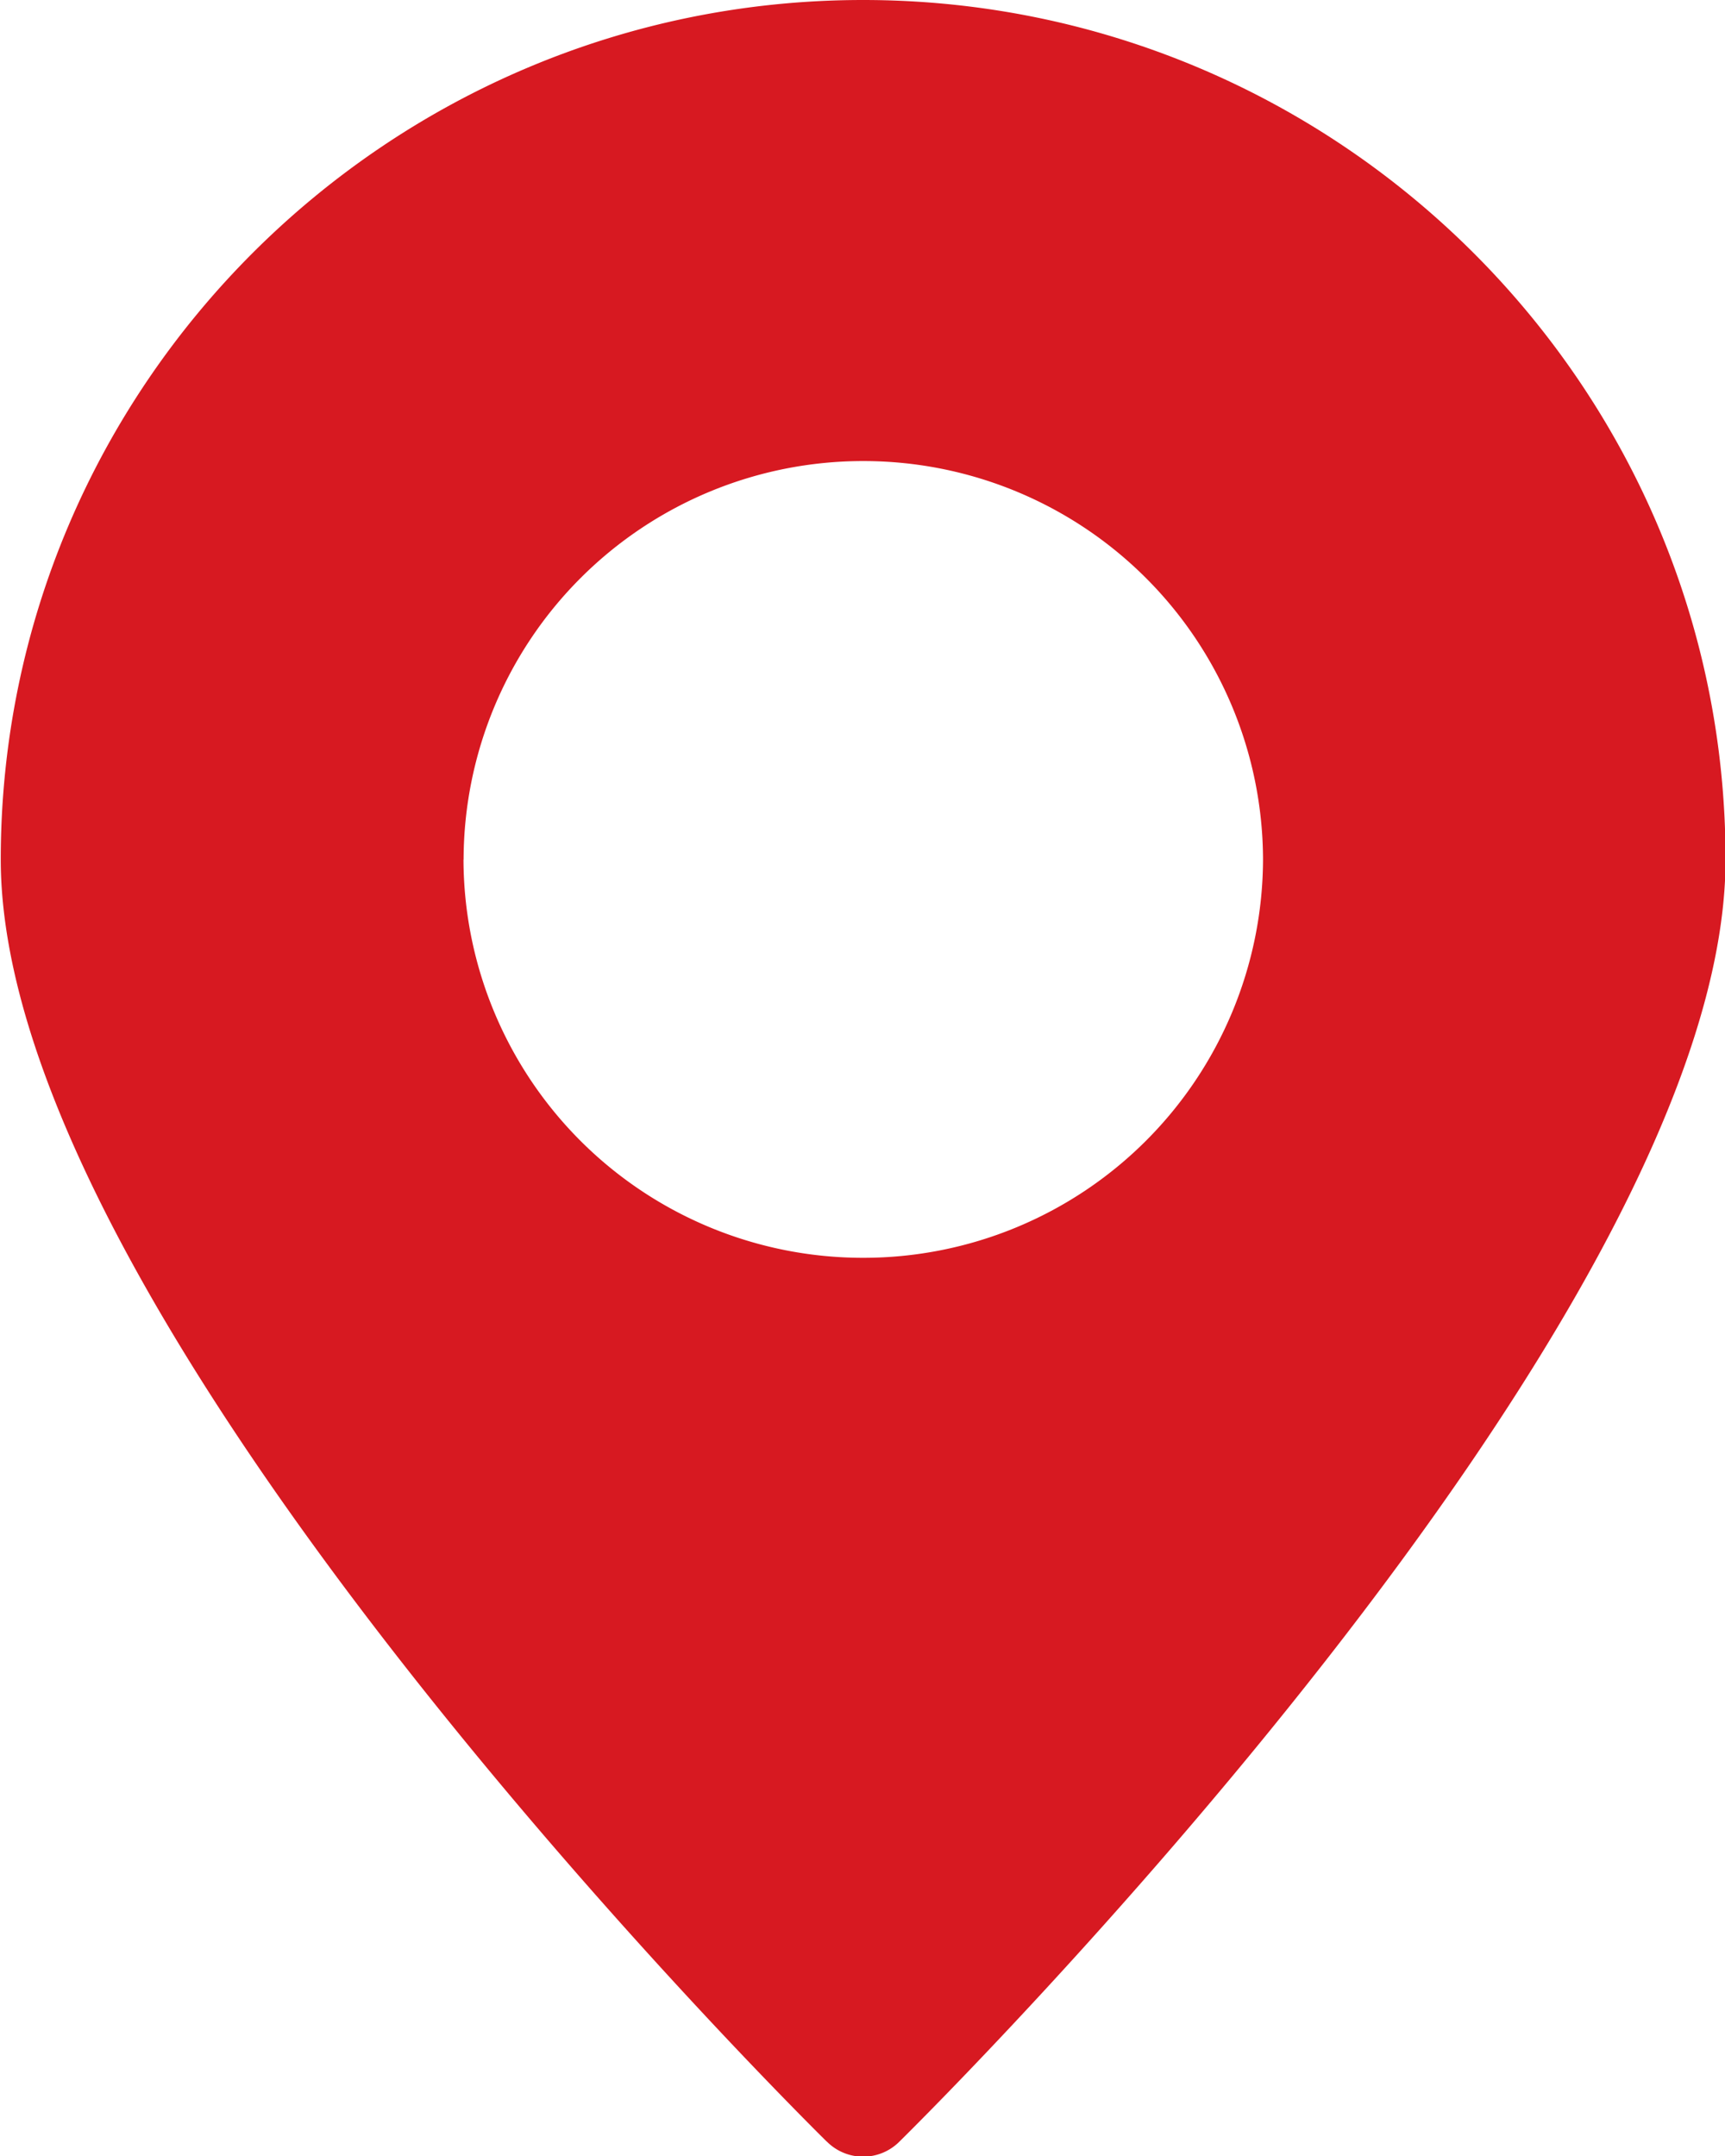<svg xmlns="http://www.w3.org/2000/svg" width="16" height="20" viewBox="0 0 16 20"><g><g><path fill="#d71921" d="M7.669 19.867C7.356 19.559.007 12.26.007 7.973.007 3.577 3.595 0 8.005 0s8 3.576 8 7.972c0 4.288-7.35 11.586-7.662 11.894a.475.475 0 0 1-.674 0zM4.299 7.973a3.705 3.705 0 0 0 3.706 3.695 3.707 3.707 0 0 0 3.71-3.695 3.706 3.706 0 0 0-3.71-3.696A3.705 3.705 0 0 0 4.3 7.973z"/></g></g></svg>